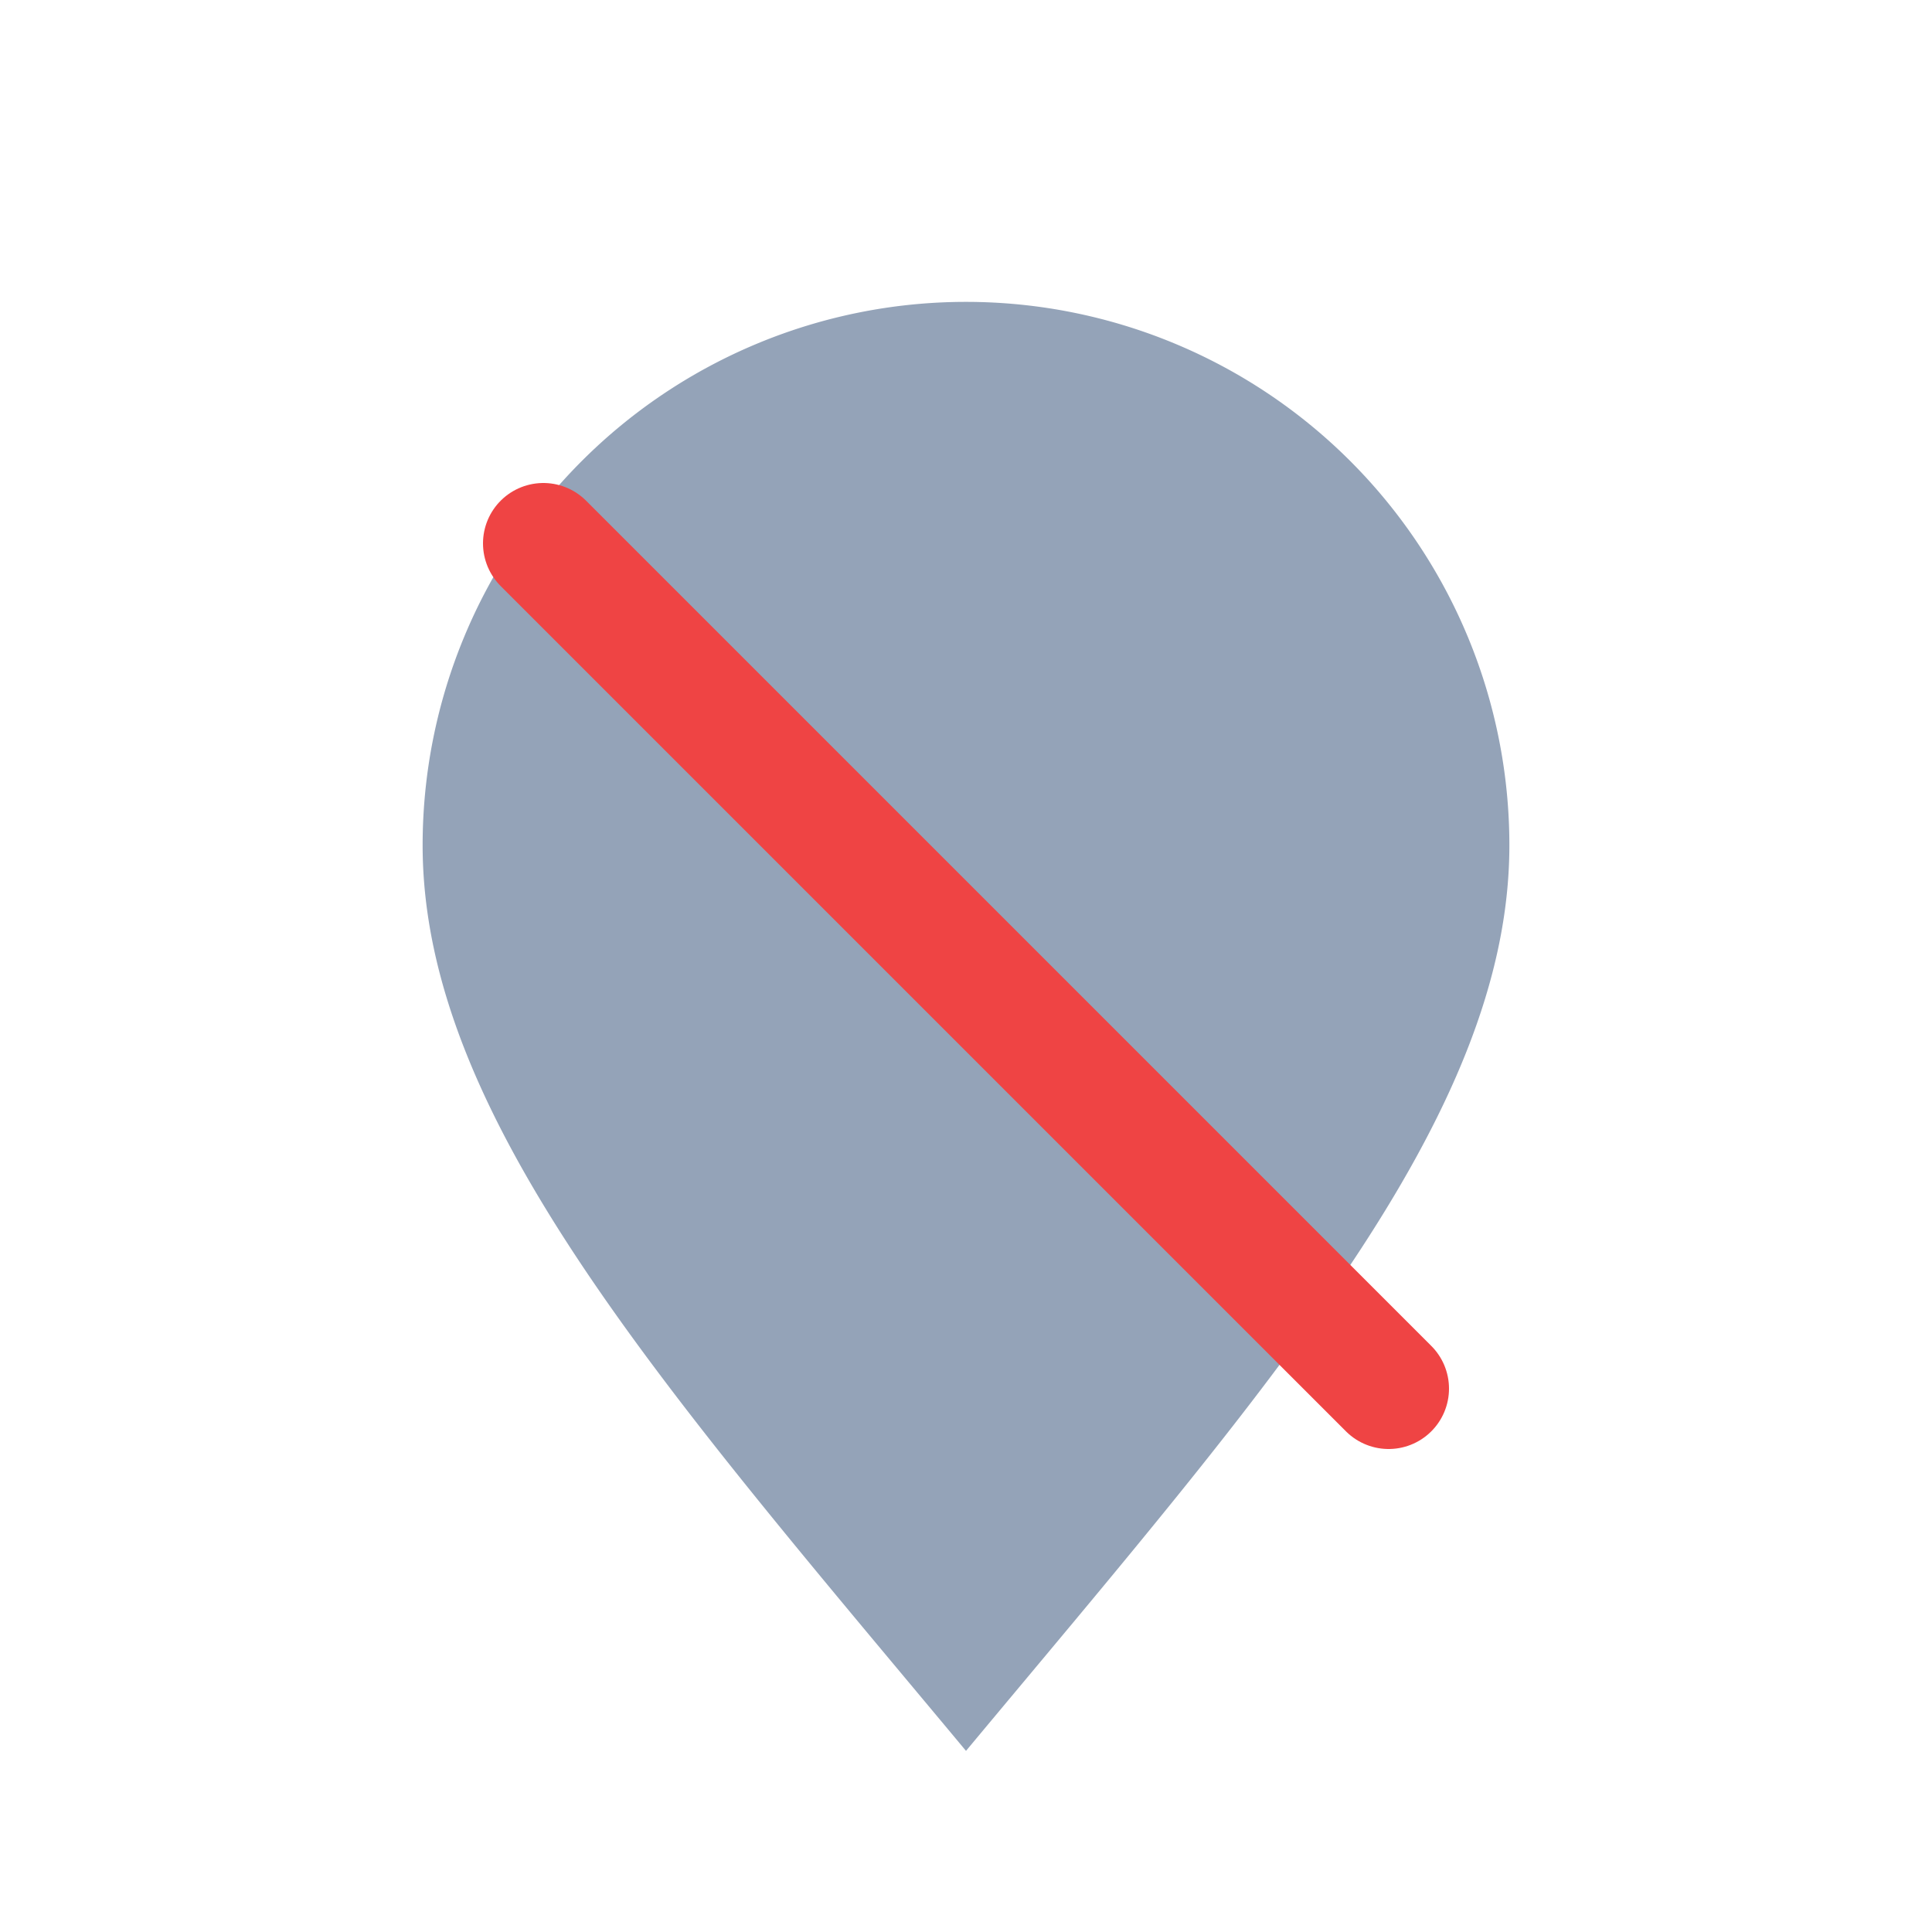 <?xml version="1.0" encoding="UTF-8"?>
<svg xmlns="http://www.w3.org/2000/svg" viewBox="0 0 64 64">
<path d="M32 58c-10-12-18-21-18-30a18 18 0 1 1 36 0c0 9-8 18-18 30z" fill="#94A3B8"/>
    <path d="M18 18l28 28" stroke="#EF4444" stroke-width="4" stroke-linecap="round"/>
</svg>
